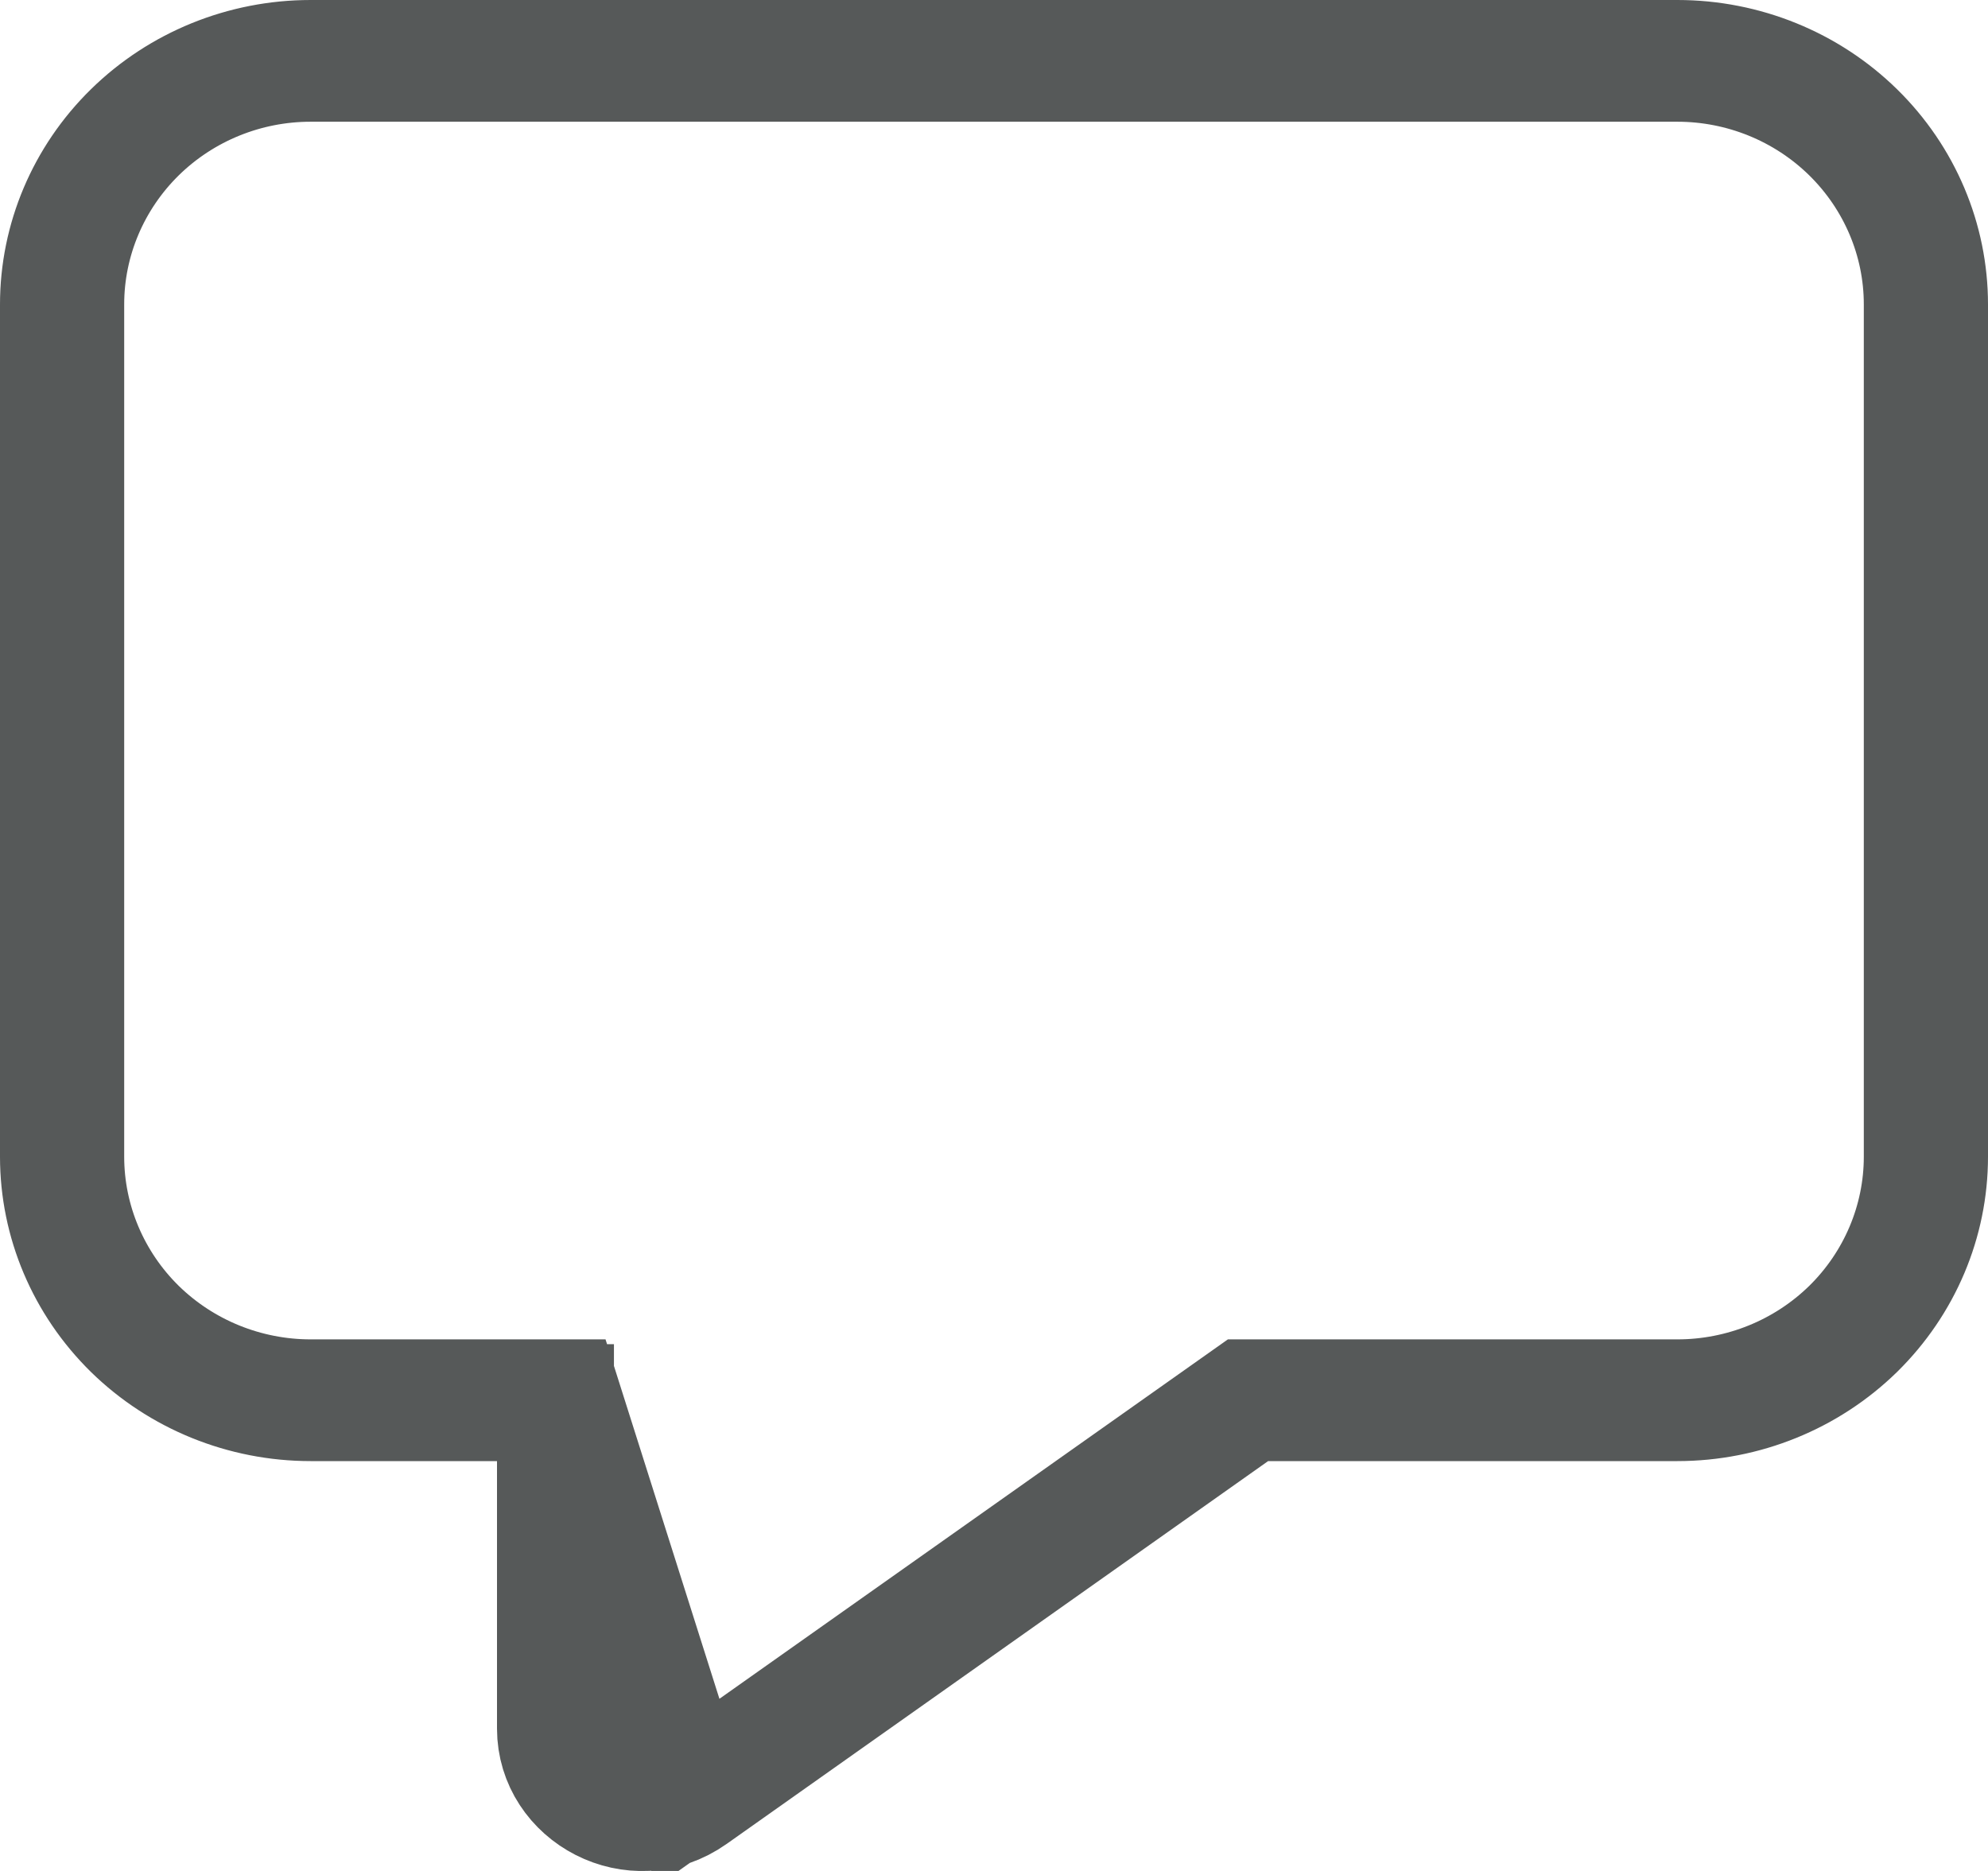 <svg width="17" height="16" viewBox="0 0 17 16" fill="none" xmlns="http://www.w3.org/2000/svg">
<path id="Vector" d="M4.812 11.954H2.656C2.104 11.954 1.573 11.739 1.179 11.354C0.786 10.968 0.562 10.442 0.562 9.892V2.603C0.562 2.053 0.786 1.528 1.179 1.142C1.573 0.756 2.104 0.541 2.656 0.541H14.344C14.896 0.541 15.427 0.756 15.821 1.142C16.214 1.528 16.438 2.053 16.438 2.603V9.892C16.438 10.442 16.214 10.968 15.821 11.354C15.427 11.739 14.896 11.954 14.344 11.954H10.659L5.882 15.331L4.812 11.954ZM4.812 11.954V14.783C4.812 15.346 5.447 15.639 5.882 15.332L4.812 11.954ZM5.304 14.515C5.304 14.515 5.304 14.515 5.304 14.515L5.304 14.515ZM10.844 11.995H10.685L10.555 12.087L5.926 15.36C5.422 15.716 4.75 15.35 4.75 14.783V12.495V11.995H4.25H2.656C2.081 11.995 1.532 11.771 1.128 11.376C0.725 10.98 0.5 10.447 0.5 9.892V2.603C0.5 2.049 0.725 1.515 1.128 1.12C1.532 0.724 2.081 0.5 2.656 0.5H14.344C14.919 0.5 15.468 0.724 15.872 1.12C16.275 1.515 16.5 2.049 16.5 2.603V9.892C16.5 10.447 16.275 10.98 15.872 11.376C15.468 11.771 14.919 11.995 14.344 11.995H10.844Z" stroke="#565959"/>
</svg>
